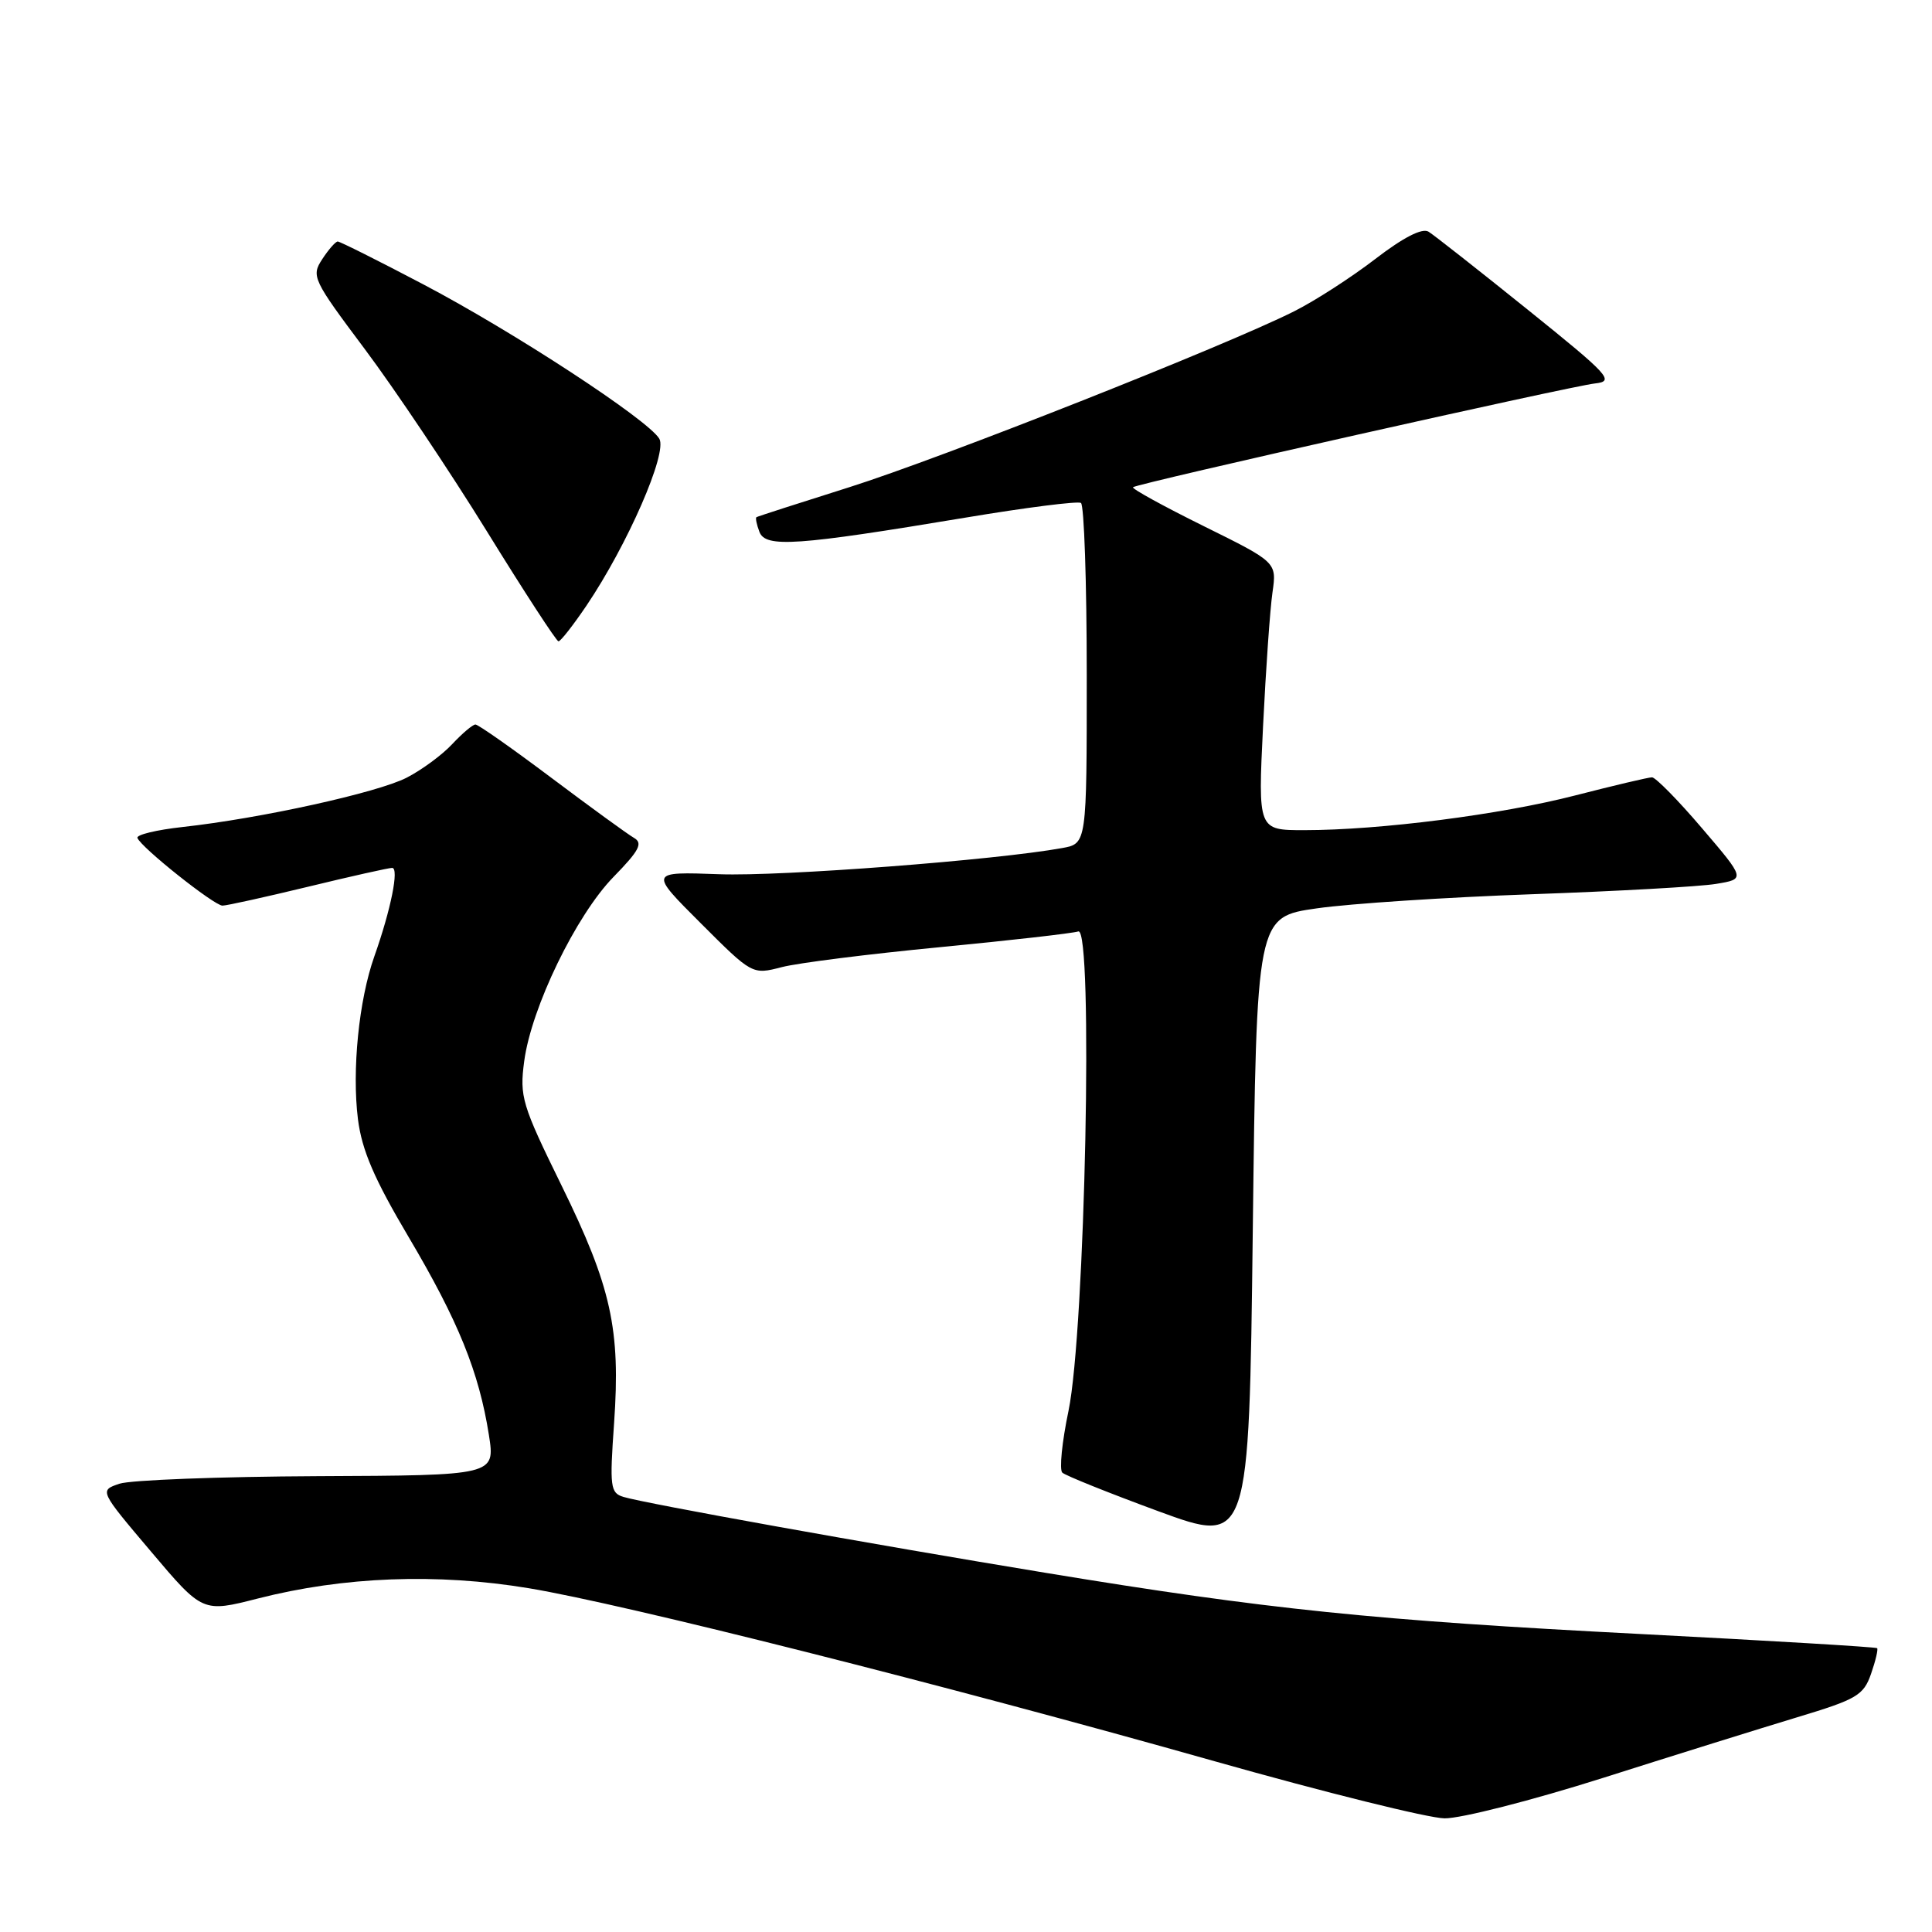 <?xml version="1.0" encoding="UTF-8" standalone="no"?>
<!DOCTYPE svg PUBLIC "-//W3C//DTD SVG 1.1//EN" "http://www.w3.org/Graphics/SVG/1.1/DTD/svg11.dtd" >
<svg xmlns="http://www.w3.org/2000/svg" xmlns:xlink="http://www.w3.org/1999/xlink" version="1.1" viewBox="0 0 256 256">
 <g >
 <path fill="currentColor"
d=" M 212.41 235.58 C 221.81 232.59 233.40 228.98 238.16 227.54 C 246.03 225.17 246.93 224.64 247.92 221.80 C 248.52 220.08 248.88 218.55 248.73 218.39 C 248.57 218.24 234.51 217.40 217.47 216.52 C 182.01 214.70 167.95 213.25 138.50 208.40 C 115.23 204.57 85.54 199.23 82.61 198.35 C 80.87 197.82 80.77 197.04 81.37 188.57 C 82.24 176.12 81.00 170.51 74.40 157.07 C 69.16 146.39 68.83 145.31 69.46 140.62 C 70.40 133.52 76.33 121.28 81.30 116.19 C 84.72 112.69 85.22 111.72 84.00 111.02 C 83.17 110.54 78.26 106.97 73.08 103.08 C 67.89 99.18 63.36 96.00 63.00 96.00 C 62.64 96.00 61.26 97.17 59.92 98.60 C 58.59 100.03 55.87 102.03 53.88 103.05 C 50.00 105.04 34.50 108.45 24.21 109.58 C 20.75 109.96 18.05 110.61 18.21 111.03 C 18.68 112.29 28.38 120.00 29.48 120.00 C 30.04 120.00 35.14 118.87 40.81 117.50 C 46.49 116.12 51.50 115.00 51.96 115.00 C 52.91 115.00 51.80 120.52 49.60 126.73 C 47.55 132.52 46.62 141.80 47.43 148.30 C 47.95 152.41 49.58 156.21 54.16 163.94 C 60.73 175.04 63.47 181.81 64.78 190.13 C 65.62 195.50 65.62 195.50 42.06 195.60 C 29.10 195.66 17.30 196.11 15.83 196.60 C 13.16 197.50 13.16 197.50 20.01 205.59 C 26.85 213.68 26.85 213.68 34.17 211.81 C 45.57 208.90 57.90 208.43 70.08 210.45 C 82.78 212.56 125.19 223.26 161.00 233.39 C 175.57 237.51 189.26 240.91 191.41 240.94 C 193.56 240.97 203.01 238.56 212.41 235.58 Z  M 174.50 120.36 C 178.90 119.73 191.72 118.89 203.00 118.49 C 214.28 118.09 225.25 117.48 227.39 117.12 C 231.28 116.48 231.28 116.48 225.52 109.74 C 222.36 106.03 219.37 103.00 218.90 103.00 C 218.42 103.00 213.86 104.08 208.76 105.39 C 198.89 107.94 182.85 110.00 172.81 110.00 C 166.69 110.00 166.69 110.00 167.36 96.25 C 167.73 88.69 168.29 80.70 168.61 78.50 C 169.18 74.50 169.18 74.50 159.47 69.70 C 154.14 67.06 149.93 64.75 150.13 64.56 C 150.68 64.06 208.05 51.18 211.34 50.81 C 213.98 50.52 213.31 49.79 202.39 41.00 C 195.89 35.77 190.00 31.14 189.29 30.70 C 188.45 30.18 185.96 31.45 182.24 34.31 C 179.08 36.74 174.25 39.86 171.50 41.24 C 162.47 45.79 124.75 60.70 112.50 64.57 C 105.90 66.65 100.38 68.43 100.23 68.53 C 100.08 68.63 100.26 69.51 100.63 70.48 C 101.44 72.60 105.53 72.32 127.98 68.58 C 135.94 67.25 142.80 66.38 143.23 66.64 C 143.65 66.90 144.00 77.17 144.00 89.45 C 144.00 111.78 144.00 111.78 140.75 112.37 C 131.94 113.97 103.57 116.14 95.33 115.84 C 86.01 115.50 86.01 115.50 92.85 122.33 C 99.68 129.16 99.68 129.16 103.59 128.15 C 105.74 127.59 115.15 126.41 124.50 125.51 C 133.85 124.61 142.12 123.67 142.88 123.42 C 144.89 122.75 143.79 176.33 141.58 186.96 C 140.72 191.06 140.35 194.74 140.76 195.13 C 141.17 195.52 146.90 197.82 153.50 200.25 C 165.50 204.65 165.50 204.65 166.00 163.08 C 166.50 121.50 166.50 121.50 174.50 120.36 Z  M 77.71 80.25 C 83.16 72.17 88.48 59.99 87.36 58.13 C 85.86 55.61 68.06 43.97 56.07 37.67 C 50.14 34.55 45.04 32.00 44.75 32.00 C 44.47 32.00 43.54 33.05 42.70 34.34 C 41.22 36.59 41.44 37.05 48.33 46.25 C 52.27 51.51 59.55 62.37 64.50 70.38 C 69.45 78.40 73.72 84.96 74.00 84.98 C 74.28 84.99 75.94 82.86 77.71 80.25 Z "/>
</g>
</svg>